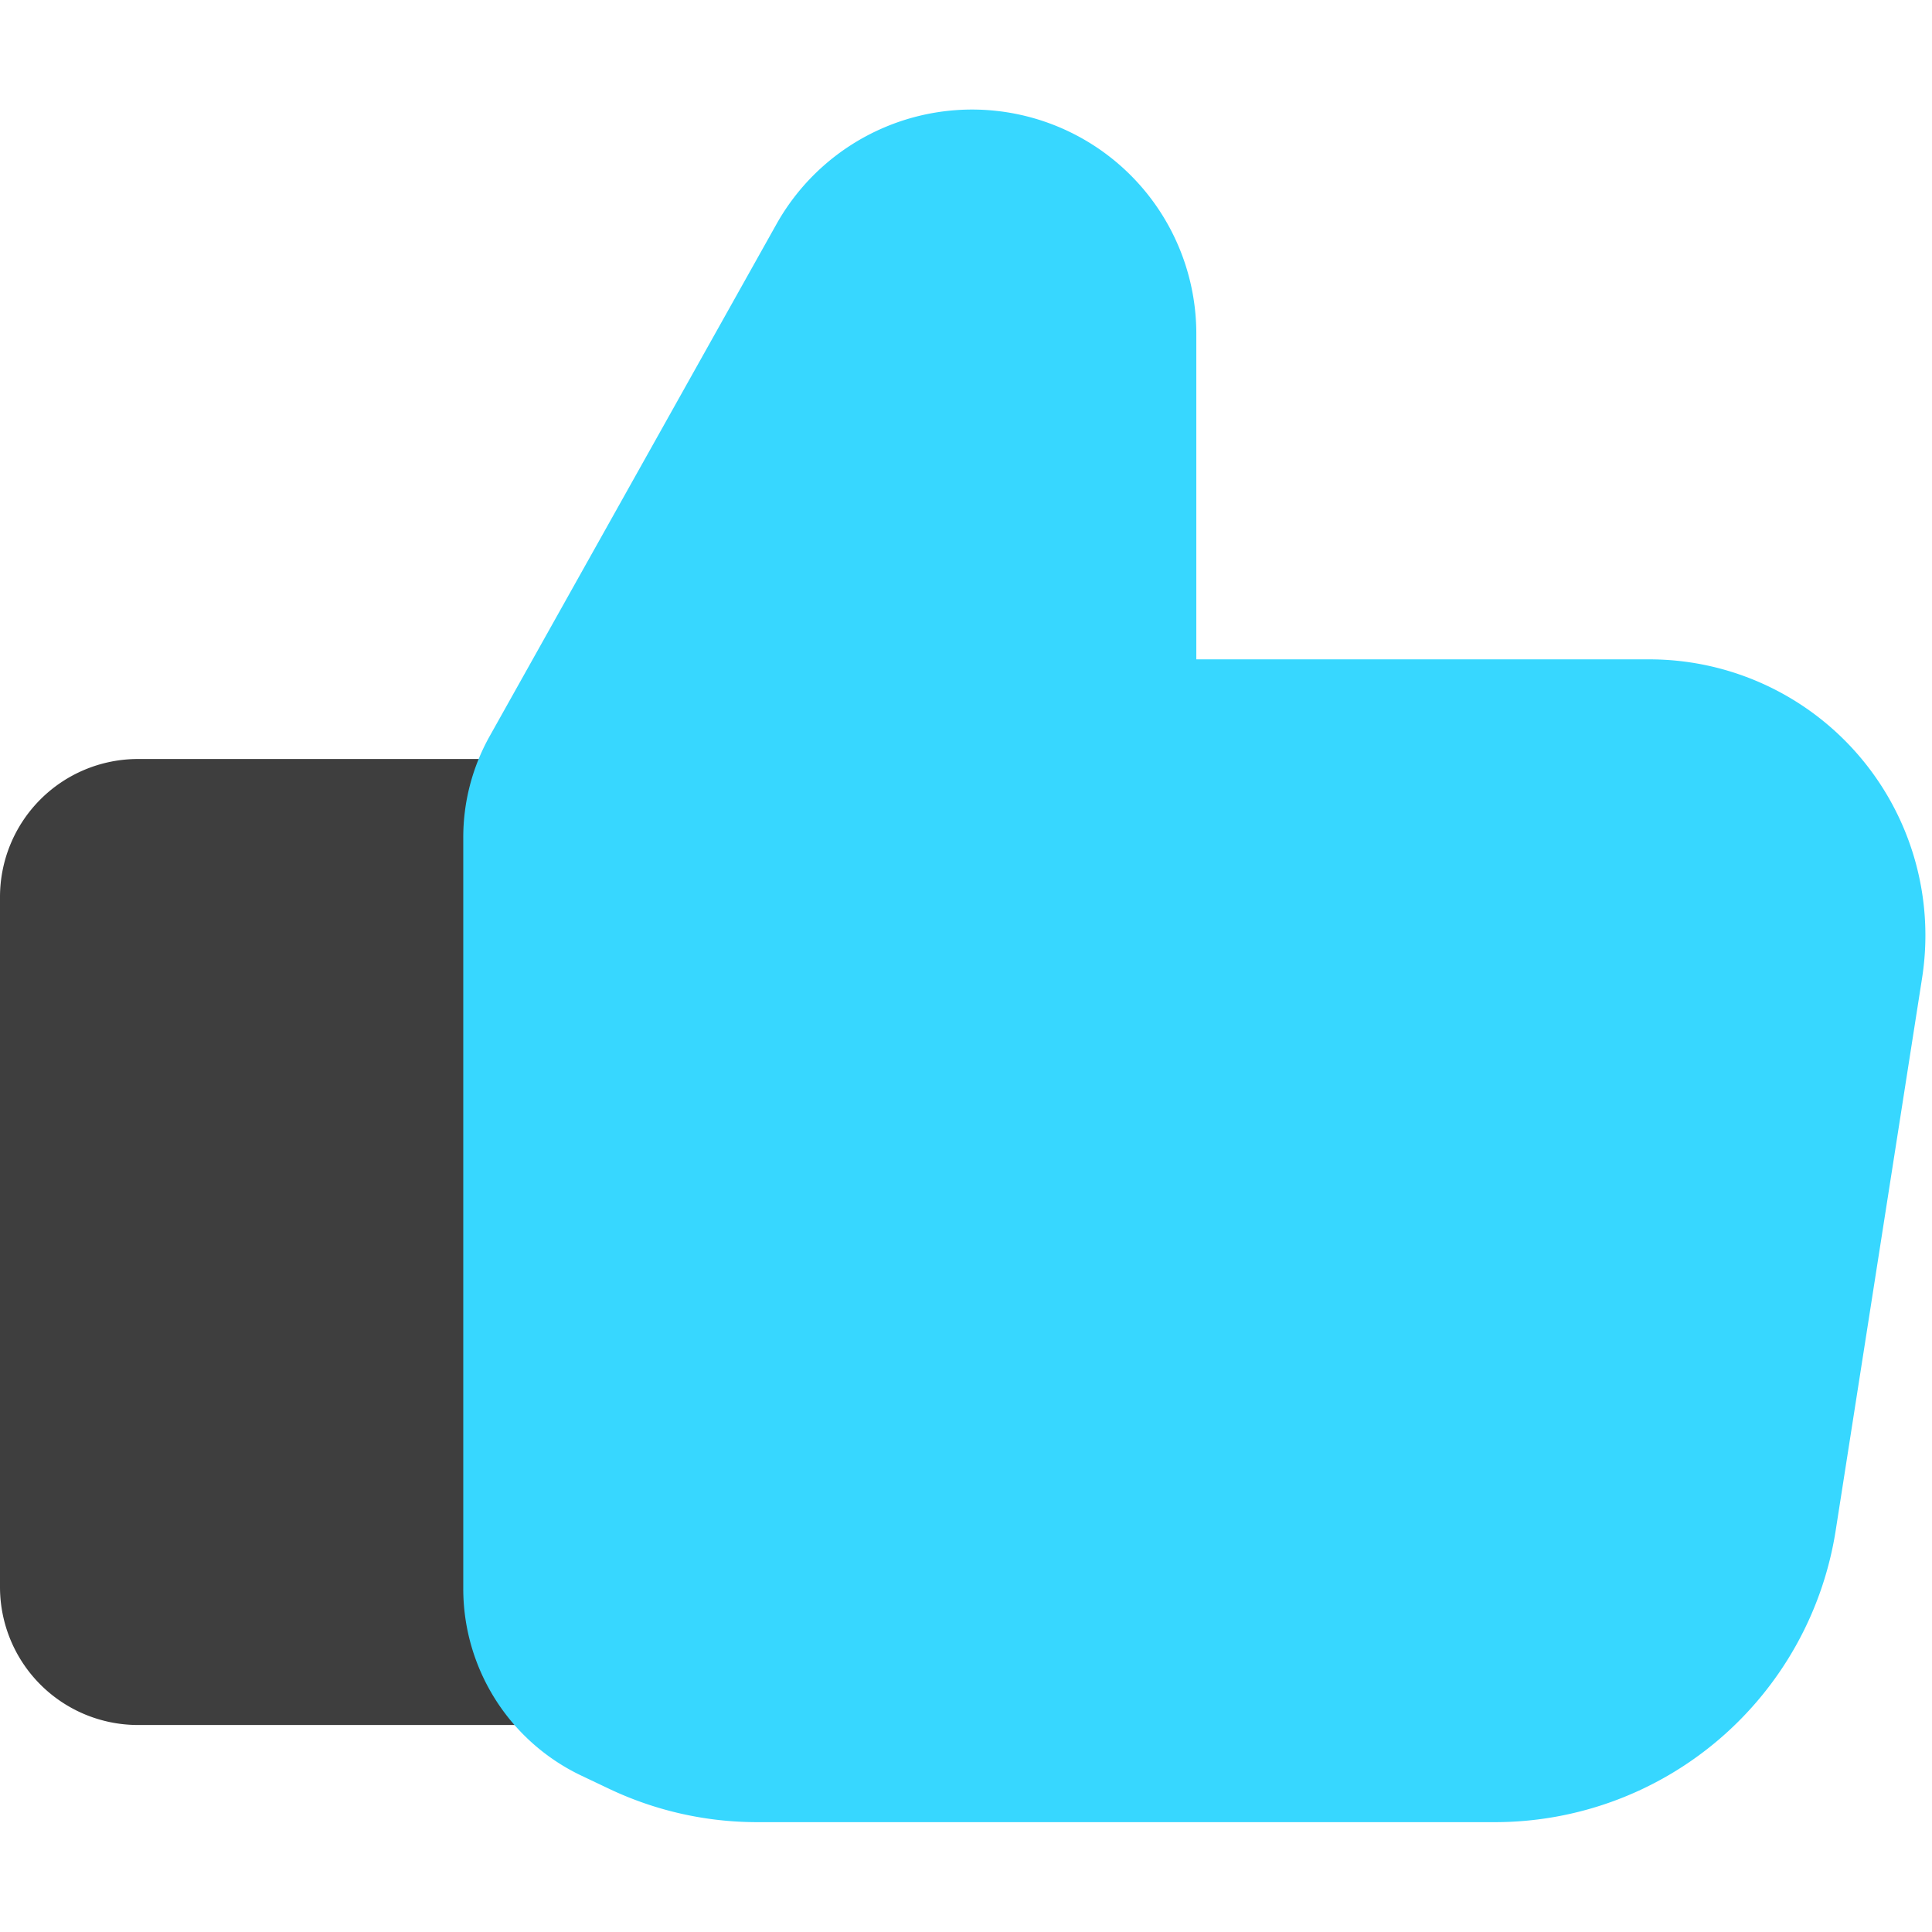 <svg xmlns="http://www.w3.org/2000/svg" fill="none" viewBox="0 0 14 14"><g id="like-1--reward-social-up-rating-media-like-thumb-hand"><path id="Union" fill="#3e3e3e" fill-rule="evenodd" d="M1 12.5a1 1 0 0 1-1-1v-5a1 1 0 0 1 1-1h4.5A.5.5 0 0 1 6 6v6a.5.5 0 0 1-.5.5H1Z" clip-rule="evenodd"></path><path id="Union_2" fill="#37d7ff" fill-rule="evenodd" d="M5.486 13.204a2.5 2.5 0 0 1-1.075-.243l-.2-.095a1.5 1.5 0 0 1-.854-1.354V6.07a1.5 1.5 0 0 1 .19-.733l2.078-3.71a1.625 1.625 0 0 1 3.044.794v2.357h3.283a2 2 0 0 1 1.976 2.31l-.626 4.003a2.5 2.5 0 0 1-2.47 2.113H5.486Z" clip-rule="evenodd"></path></g></svg>
